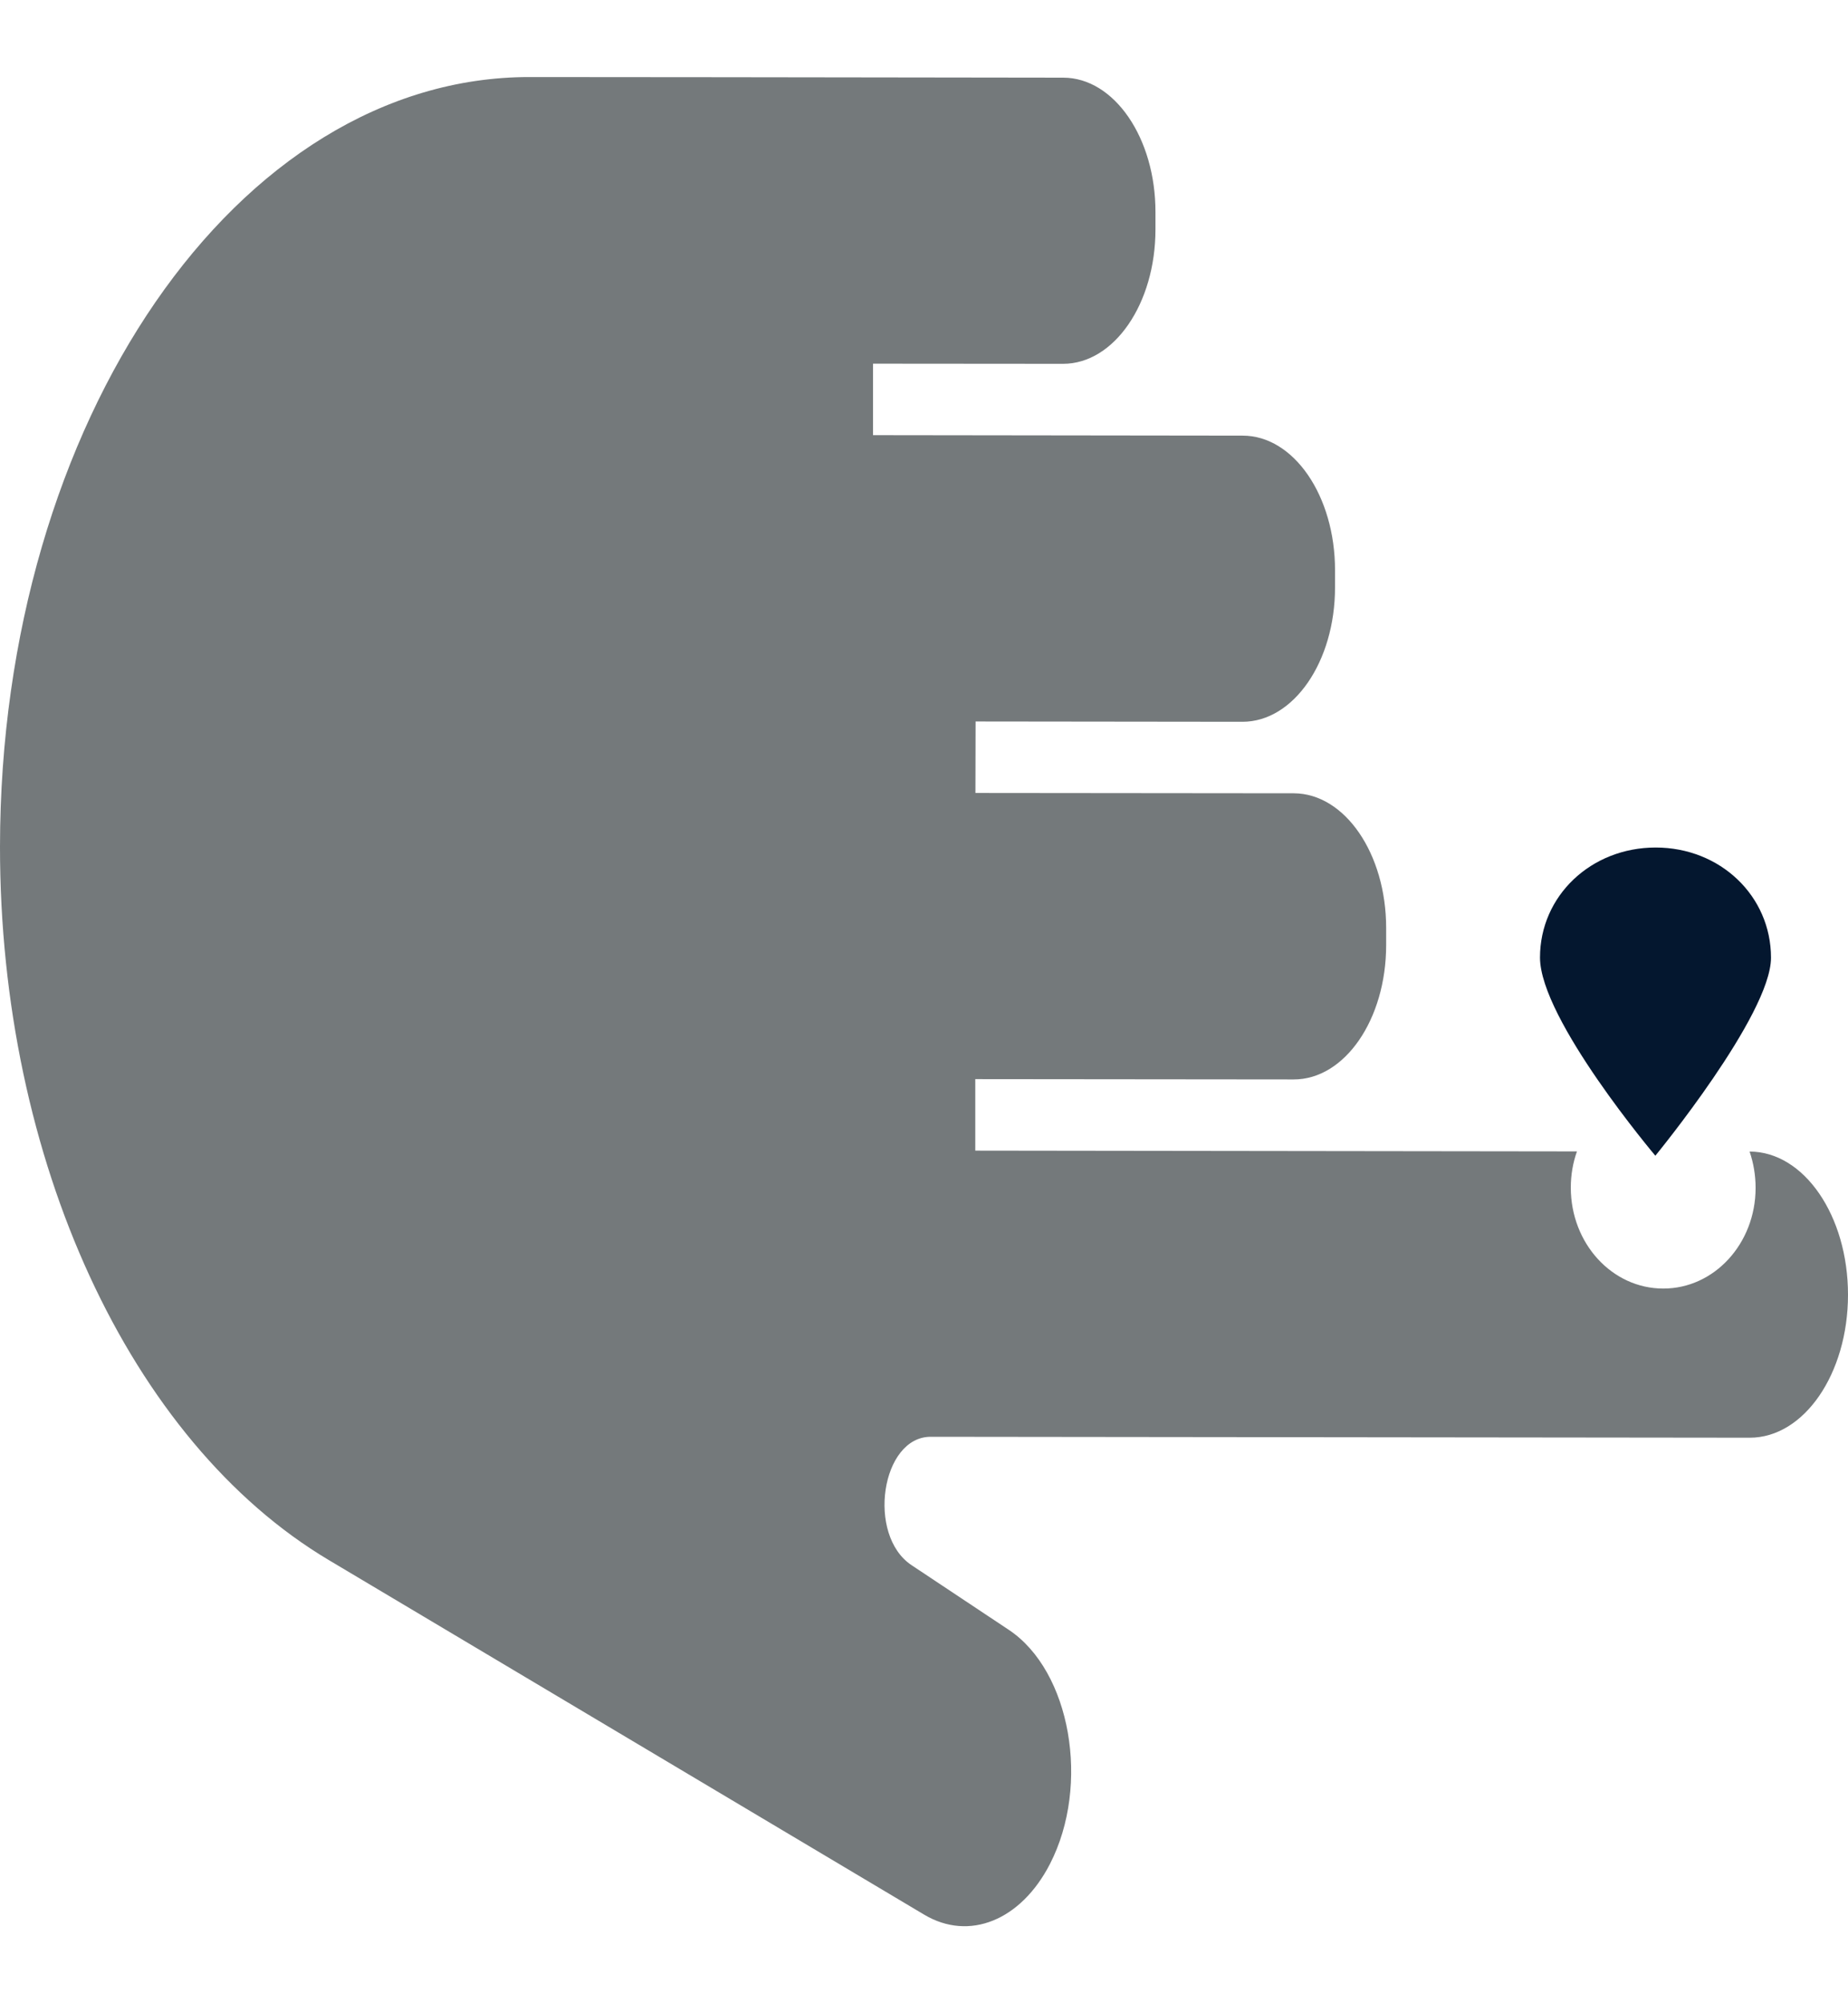 <svg width="12" height="13" viewBox="0 0 12 13" fill="none" xmlns="http://www.w3.org/2000/svg">
<path d="M11.5 6.215C11.5 5.815 11.171 5.5 10.751 5.5C10.331 5.5 10 5.814 10 6.214C10 6.614 10.749 7.5 10.749 7.5C10.749 7.5 11.5 6.586 11.5 6.215Z" fill="#04172F"/>
<path fill-rule="evenodd" clip-rule="evenodd" d="M6.044 9.324L11.361 9.33C11.714 9.331 12 8.915 12 8.402C12 7.89 11.715 7.474 11.362 7.473H11.361C11.386 7.546 11.4 7.626 11.4 7.709C11.4 8.07 11.131 8.363 10.8 8.362C10.468 8.362 10.2 8.069 10.2 7.707C10.2 7.624 10.214 7.545 10.24 7.472L6.333 7.467L6.333 7.003L8.4 7.005C8.732 7.006 9.001 6.615 9.001 6.133L9.001 6.022C9.001 5.54 8.733 5.149 8.401 5.148L6.334 5.146L6.335 4.682L8.068 4.684C8.4 4.684 8.669 4.294 8.669 3.812L8.669 3.7C8.669 3.218 8.401 2.827 8.069 2.827L5.669 2.824L5.669 2.36L6.903 2.361C7.234 2.361 7.503 1.971 7.503 1.489L7.503 1.377C7.504 0.896 7.235 0.504 6.904 0.504L4.67 0.501L3.44 0.5C1.542 0.498 0.002 2.734 1.16598e-06 5.494C-0.001 7.525 0.843 9.355 2.135 10.124L6.001 12.425C6.293 12.599 6.629 12.463 6.818 12.096C7.082 11.582 6.952 10.844 6.551 10.577L5.919 10.157C5.626 9.962 5.722 9.323 6.044 9.324Z" fill="#74797B"/>
</svg>
